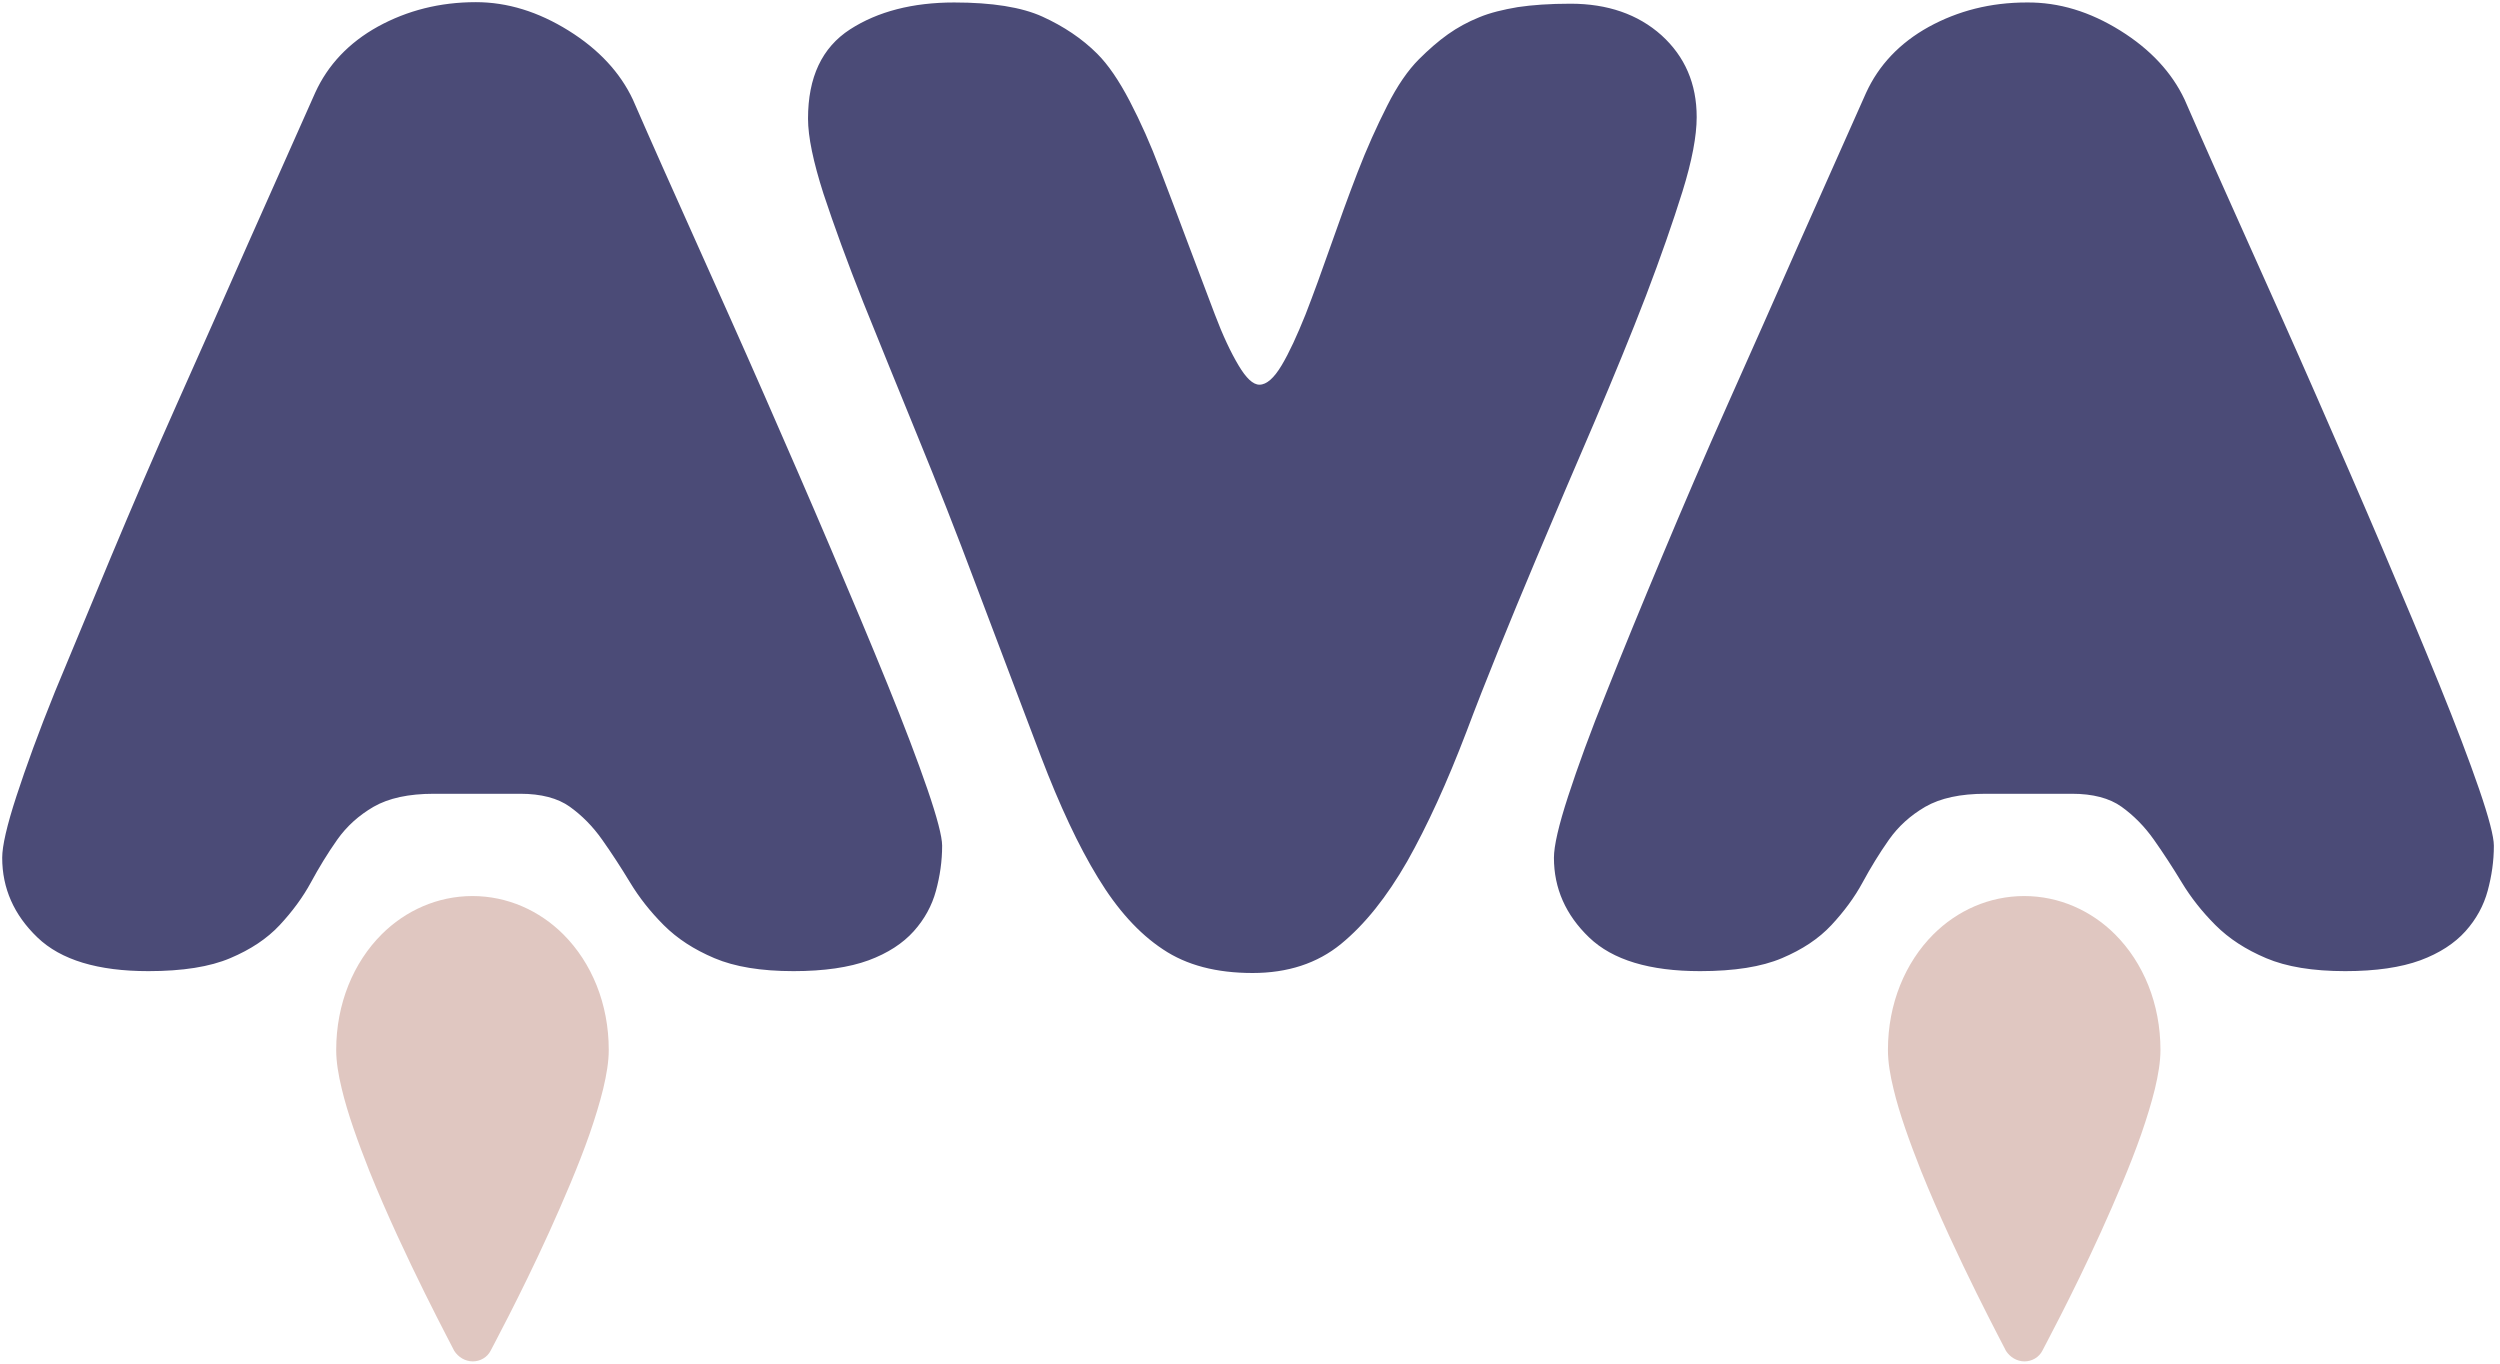 <svg width="110" height="60" viewBox="0 0 110 60" fill="none" xmlns="http://www.w3.org/2000/svg">
<g clip-path="url(#clip0_1885_32841)">
<path d="M25.017 1.346C26.349 2.175 27.288 3.195 27.845 4.378C28.674 6.281 29.599 8.348 30.605 10.591C31.611 12.834 32.63 15.104 33.637 17.402C34.643 19.7 35.621 21.943 36.546 24.118C37.471 26.293 38.313 28.292 39.047 30.1C39.782 31.908 40.366 33.445 40.801 34.709C41.236 35.973 41.454 36.816 41.454 37.211C41.454 37.89 41.359 38.543 41.182 39.195C41.005 39.848 40.679 40.446 40.203 40.976C39.727 41.507 39.061 41.942 38.218 42.254C37.362 42.567 36.261 42.73 34.915 42.73C33.487 42.73 32.331 42.54 31.434 42.159C30.537 41.779 29.803 41.303 29.204 40.705C28.606 40.106 28.117 39.481 27.723 38.828C27.328 38.176 26.921 37.55 26.499 36.952C26.078 36.354 25.602 35.878 25.072 35.497C24.541 35.117 23.807 34.926 22.896 34.926H19.09C17.975 34.926 17.105 35.117 16.439 35.497C15.786 35.878 15.256 36.354 14.834 36.952C14.413 37.55 14.032 38.176 13.679 38.828C13.325 39.481 12.863 40.106 12.306 40.705C11.748 41.303 11.028 41.779 10.13 42.159C9.233 42.54 8.037 42.73 6.528 42.73C4.311 42.73 2.68 42.241 1.647 41.248C0.614 40.256 0.097 39.087 0.097 37.741C0.097 37.224 0.301 36.327 0.722 35.035C1.144 33.744 1.701 32.207 2.422 30.426C3.169 28.632 3.985 26.66 4.896 24.472C5.807 22.296 6.772 20.04 7.805 17.728C8.839 15.404 9.872 13.092 10.892 10.768C11.925 8.443 12.917 6.213 13.869 4.079C14.426 2.855 15.351 1.876 16.629 1.169C17.92 0.462 19.348 0.095 20.939 0.095C22.325 0.095 23.685 0.517 25.017 1.346ZM73.104 1.55C74.137 2.488 74.654 3.684 74.654 5.153C74.654 5.982 74.45 7.07 74.028 8.429C73.607 9.775 73.077 11.298 72.424 13.011C71.772 14.71 71.01 16.559 70.167 18.544C69.311 20.529 68.454 22.541 67.584 24.608C66.401 27.422 65.368 29.951 64.525 32.194C63.669 34.437 62.799 36.34 61.915 37.904C61.018 39.467 60.052 40.677 59.005 41.534C57.959 42.39 56.654 42.812 55.117 42.812C53.527 42.812 52.208 42.472 51.161 41.765C50.114 41.072 49.163 40.025 48.306 38.611C47.449 37.211 46.62 35.429 45.804 33.295C44.989 31.16 44.037 28.618 42.922 25.682C42.093 23.466 41.236 21.29 40.366 19.169C39.496 17.049 38.708 15.091 37.987 13.31C37.28 11.529 36.696 9.925 36.233 8.524C35.785 7.124 35.553 6.023 35.553 5.221C35.553 3.399 36.165 2.094 37.403 1.292C38.626 0.503 40.162 0.109 41.984 0.109C43.643 0.109 44.948 0.313 45.872 0.734C46.797 1.156 47.613 1.699 48.279 2.366C48.755 2.841 49.23 3.535 49.706 4.446C50.182 5.357 50.631 6.363 51.039 7.45C51.46 8.538 51.868 9.639 52.289 10.754C52.711 11.869 53.092 12.888 53.445 13.813C53.798 14.751 54.152 15.499 54.492 16.07C54.832 16.641 55.131 16.926 55.416 16.926C55.729 16.926 56.055 16.641 56.395 16.07C56.735 15.499 57.075 14.751 57.442 13.84C57.795 12.929 58.163 11.923 58.543 10.835C58.924 9.748 59.318 8.66 59.726 7.6C60.134 6.539 60.583 5.547 61.031 4.663C61.48 3.766 61.956 3.086 62.431 2.61C62.867 2.175 63.288 1.808 63.709 1.509C64.131 1.21 64.58 0.965 65.083 0.761C65.572 0.557 66.143 0.422 66.782 0.313C67.421 0.218 68.182 0.163 69.107 0.163C70.725 0.163 72.071 0.625 73.104 1.55ZM93.293 1.346C94.625 2.175 95.563 3.195 96.121 4.378C96.95 6.281 97.874 8.348 98.881 10.591C99.887 12.834 100.906 15.104 101.912 17.402C102.918 19.7 103.897 21.943 104.822 24.118C105.746 26.293 106.589 28.292 107.323 30.1C108.057 31.908 108.642 33.445 109.077 34.709C109.512 35.973 109.73 36.816 109.73 37.211C109.73 37.89 109.634 38.543 109.458 39.195C109.281 39.848 108.955 40.446 108.479 40.976C108.003 41.507 107.337 41.942 106.494 42.254C105.637 42.567 104.536 42.73 103.19 42.73C101.763 42.73 100.607 42.54 99.71 42.159C98.813 41.779 98.078 41.303 97.48 40.705C96.882 40.106 96.393 39.481 95.998 38.828C95.604 38.176 95.196 37.55 94.775 36.952C94.353 36.354 93.877 35.878 93.347 35.497C92.817 35.117 92.083 34.926 91.172 34.926H87.365C86.251 34.926 85.38 35.117 84.714 35.497C84.062 35.878 83.531 36.354 83.11 36.952C82.689 37.55 82.308 38.176 81.954 38.828C81.601 39.481 81.139 40.106 80.581 40.705C80.024 41.303 79.303 41.779 78.406 42.159C77.509 42.54 76.312 42.73 74.803 42.73C72.587 42.73 70.956 42.241 69.922 41.248C68.889 40.256 68.373 39.087 68.373 37.741C68.373 37.224 68.577 36.327 68.998 35.035C69.419 33.744 69.977 32.207 70.698 30.426C71.404 28.645 72.22 26.66 73.131 24.485C74.042 22.31 75.007 20.053 76.04 17.742C77.074 15.417 78.107 13.106 79.127 10.781C80.16 8.456 81.152 6.227 82.104 4.092C82.661 2.869 83.586 1.89 84.864 1.183C86.155 0.476 87.583 0.109 89.174 0.109C90.601 0.095 91.96 0.517 93.293 1.346Z" fill="#4B4B77"/>
<path d="M20.803 59.901C21.129 59.901 21.442 59.724 21.591 59.425C21.591 59.412 22.883 57.032 24.161 54.218C24.8 52.804 25.452 51.295 25.942 49.895C26.186 49.188 26.39 48.522 26.54 47.91C26.689 47.285 26.785 46.714 26.785 46.197C26.785 44.171 26.037 42.363 24.786 41.112C23.739 40.066 22.325 39.426 20.789 39.426C19.253 39.426 17.839 40.066 16.792 41.112C15.555 42.349 14.793 44.158 14.793 46.197C14.793 46.727 14.889 47.298 15.038 47.91C15.296 48.998 15.745 50.235 16.248 51.513C17.784 55.333 19.987 59.412 19.987 59.439C20.164 59.711 20.463 59.901 20.803 59.901ZM89.078 59.901C89.405 59.901 89.717 59.724 89.867 59.425C89.867 59.412 91.158 57.032 92.436 54.218C93.075 52.804 93.728 51.295 94.217 49.895C94.462 49.188 94.666 48.522 94.816 47.91C94.965 47.285 95.06 46.714 95.06 46.197C95.06 44.171 94.312 42.363 93.062 41.112C92.015 40.066 90.601 39.426 89.065 39.426C87.528 39.426 86.115 40.066 85.068 41.112C83.831 42.349 83.069 44.158 83.069 46.197C83.069 46.727 83.164 47.298 83.314 47.91C83.572 48.998 84.021 50.235 84.524 51.513C86.06 55.333 88.263 59.412 88.263 59.439C88.439 59.711 88.738 59.901 89.078 59.901Z" fill="#E0C7C1"/>
</g>
<defs>
<clipPath id="clip0_1885_32841">
<rect width="109.714" height="60" fill="white" transform="translate(0.042)"/>
</clipPath>
</defs>
</svg>
